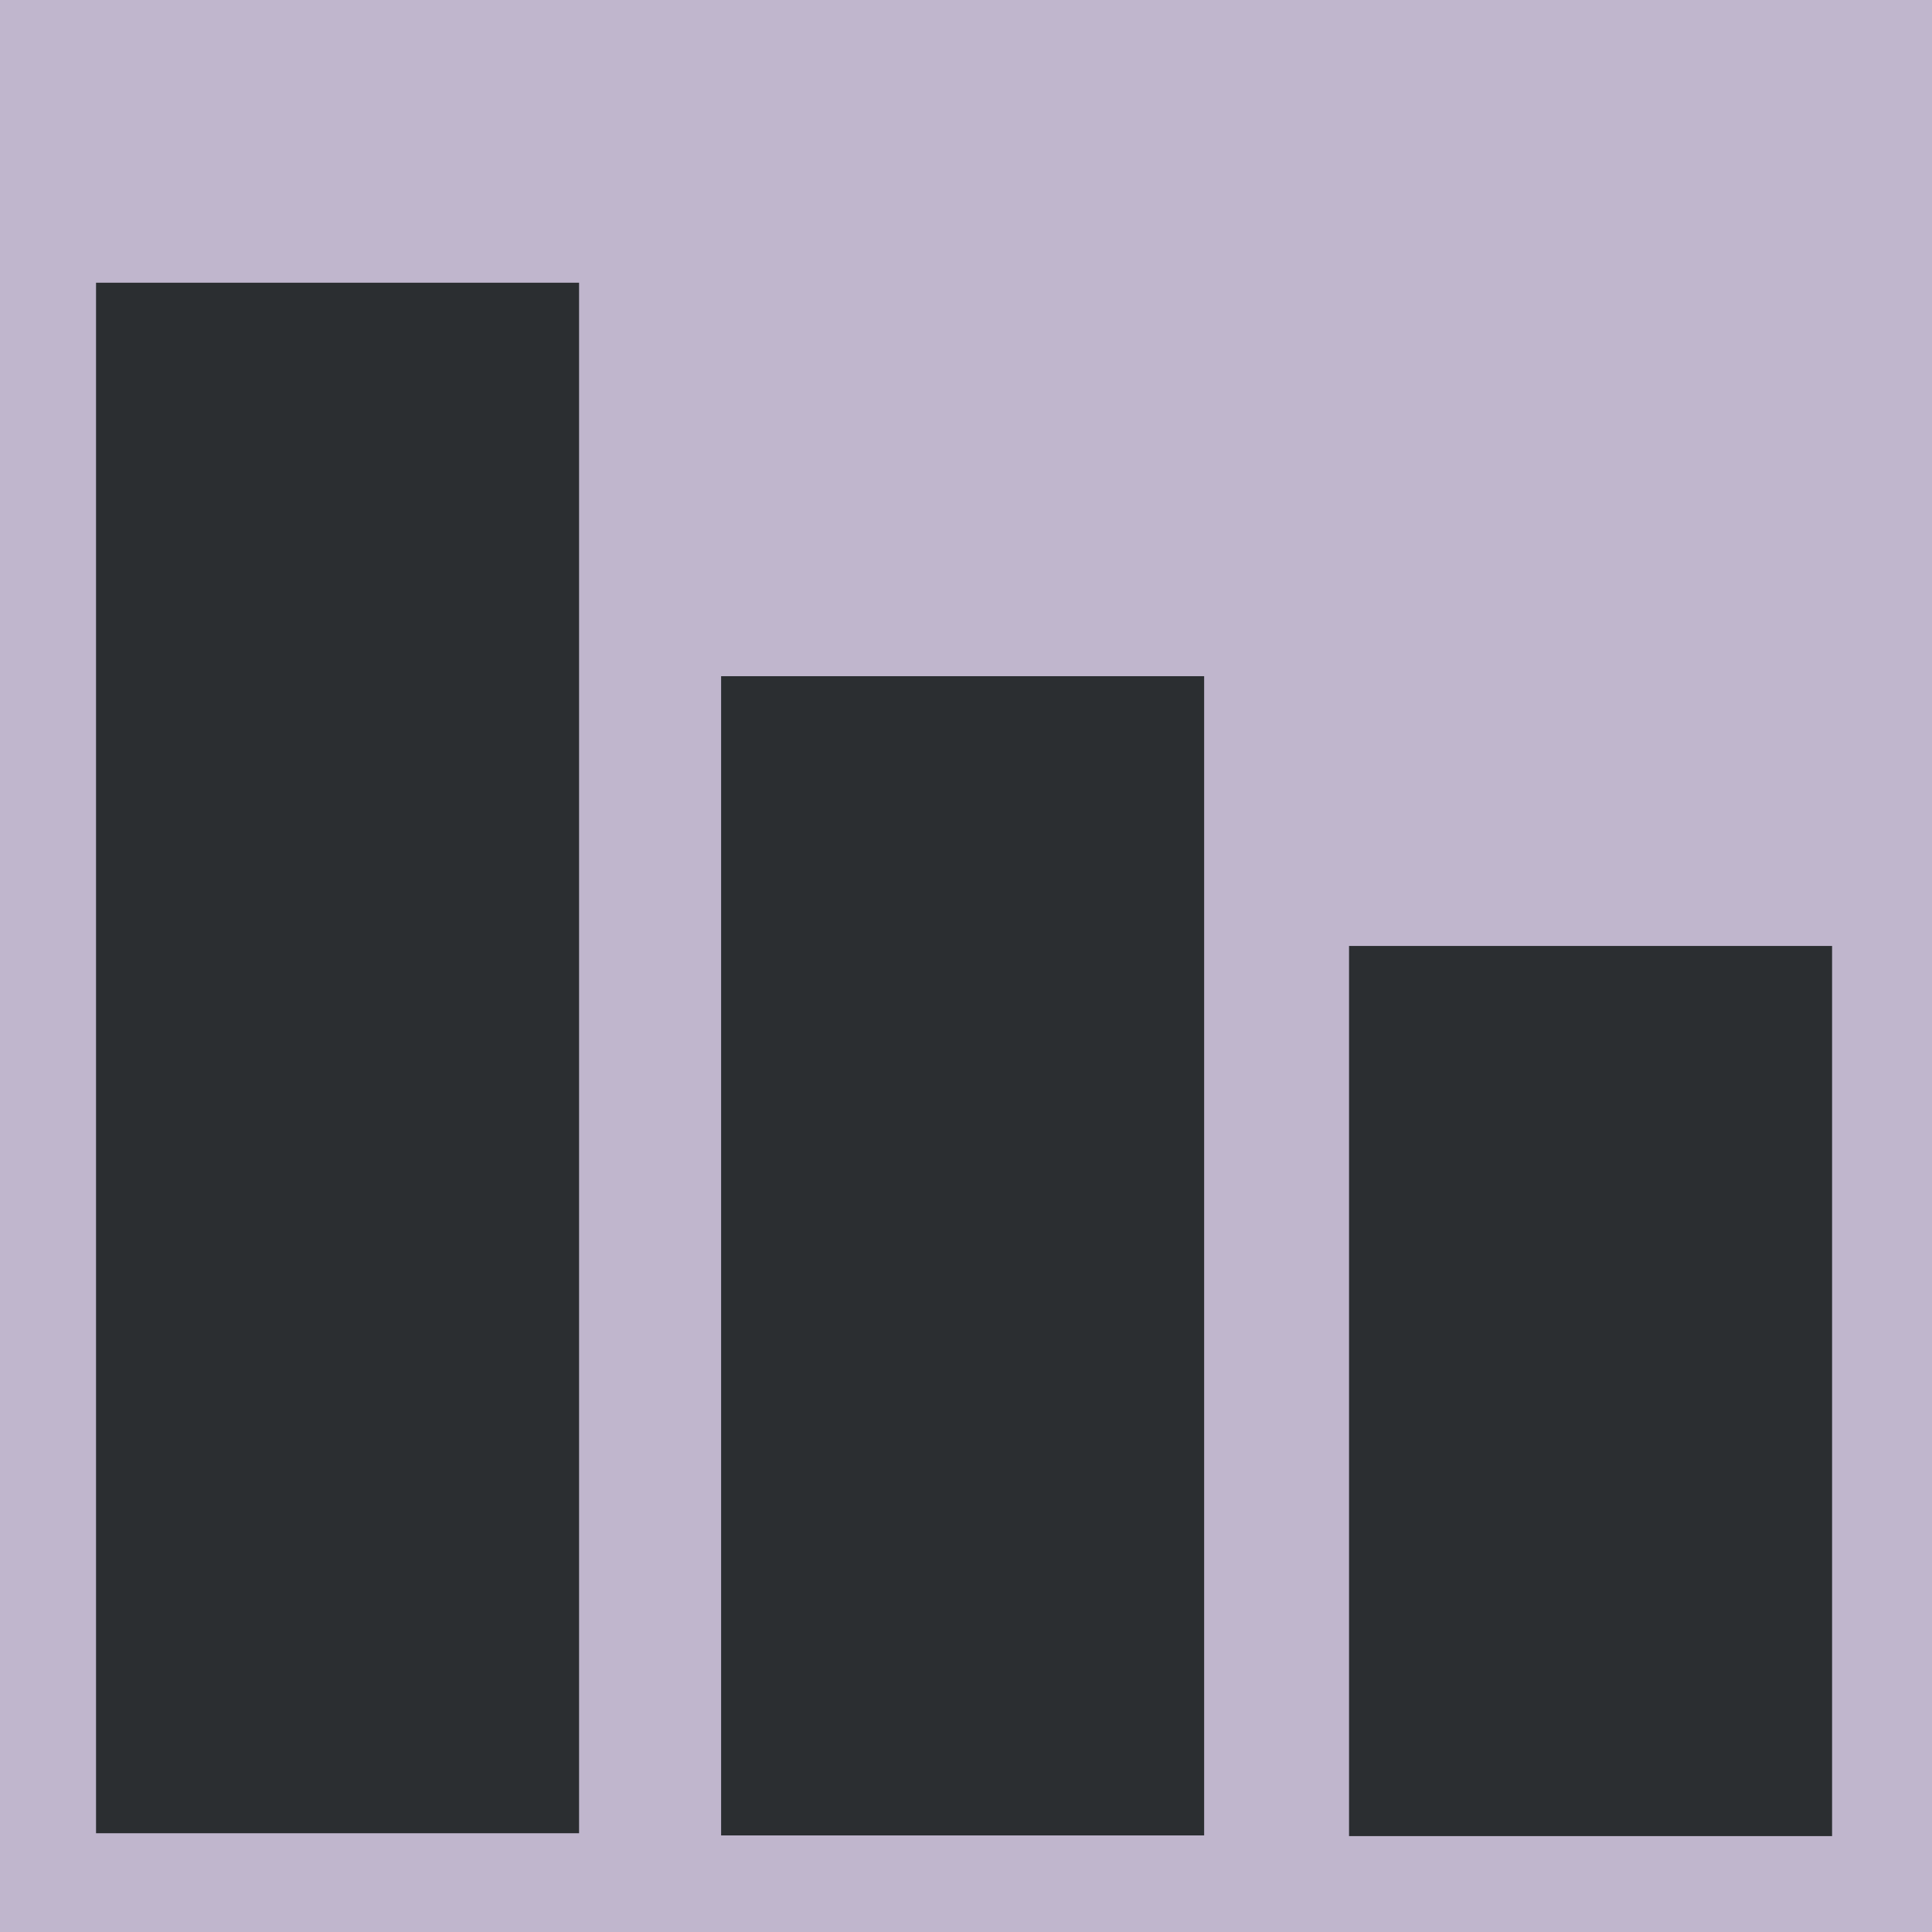 <?xml version="1.0" encoding="utf-8"?>
<!-- Generator: Adobe Illustrator 25.0.1, SVG Export Plug-In . SVG Version: 6.00 Build 0)  -->
<svg version="1.1" xmlns="http://www.w3.org/2000/svg" xmlns:xlink="http://www.w3.org/1999/xlink" x="0px" y="0px"
	 width="283.46px" height="283.46px" viewBox="0 0 283.46 283.46" enable-background="new 0 0 283.46 283.46" xml:space="preserve">
<g id="guides">
	<rect fill="#C0B6CD" width="283.46" height="283.46"/>
</g>
<g id="logo">
	<rect x="197.93" y="138.79" fill="#2B2E31" width="70.87" height="130.6"/>
	<rect x="14.09" y="41.48" fill="#2B2E31" width="70.87" height="227.49"/>
	<rect x="105.8" y="99.21" fill="#2B2E31" width="70.87" height="170.08"/>
</g>
</svg>
